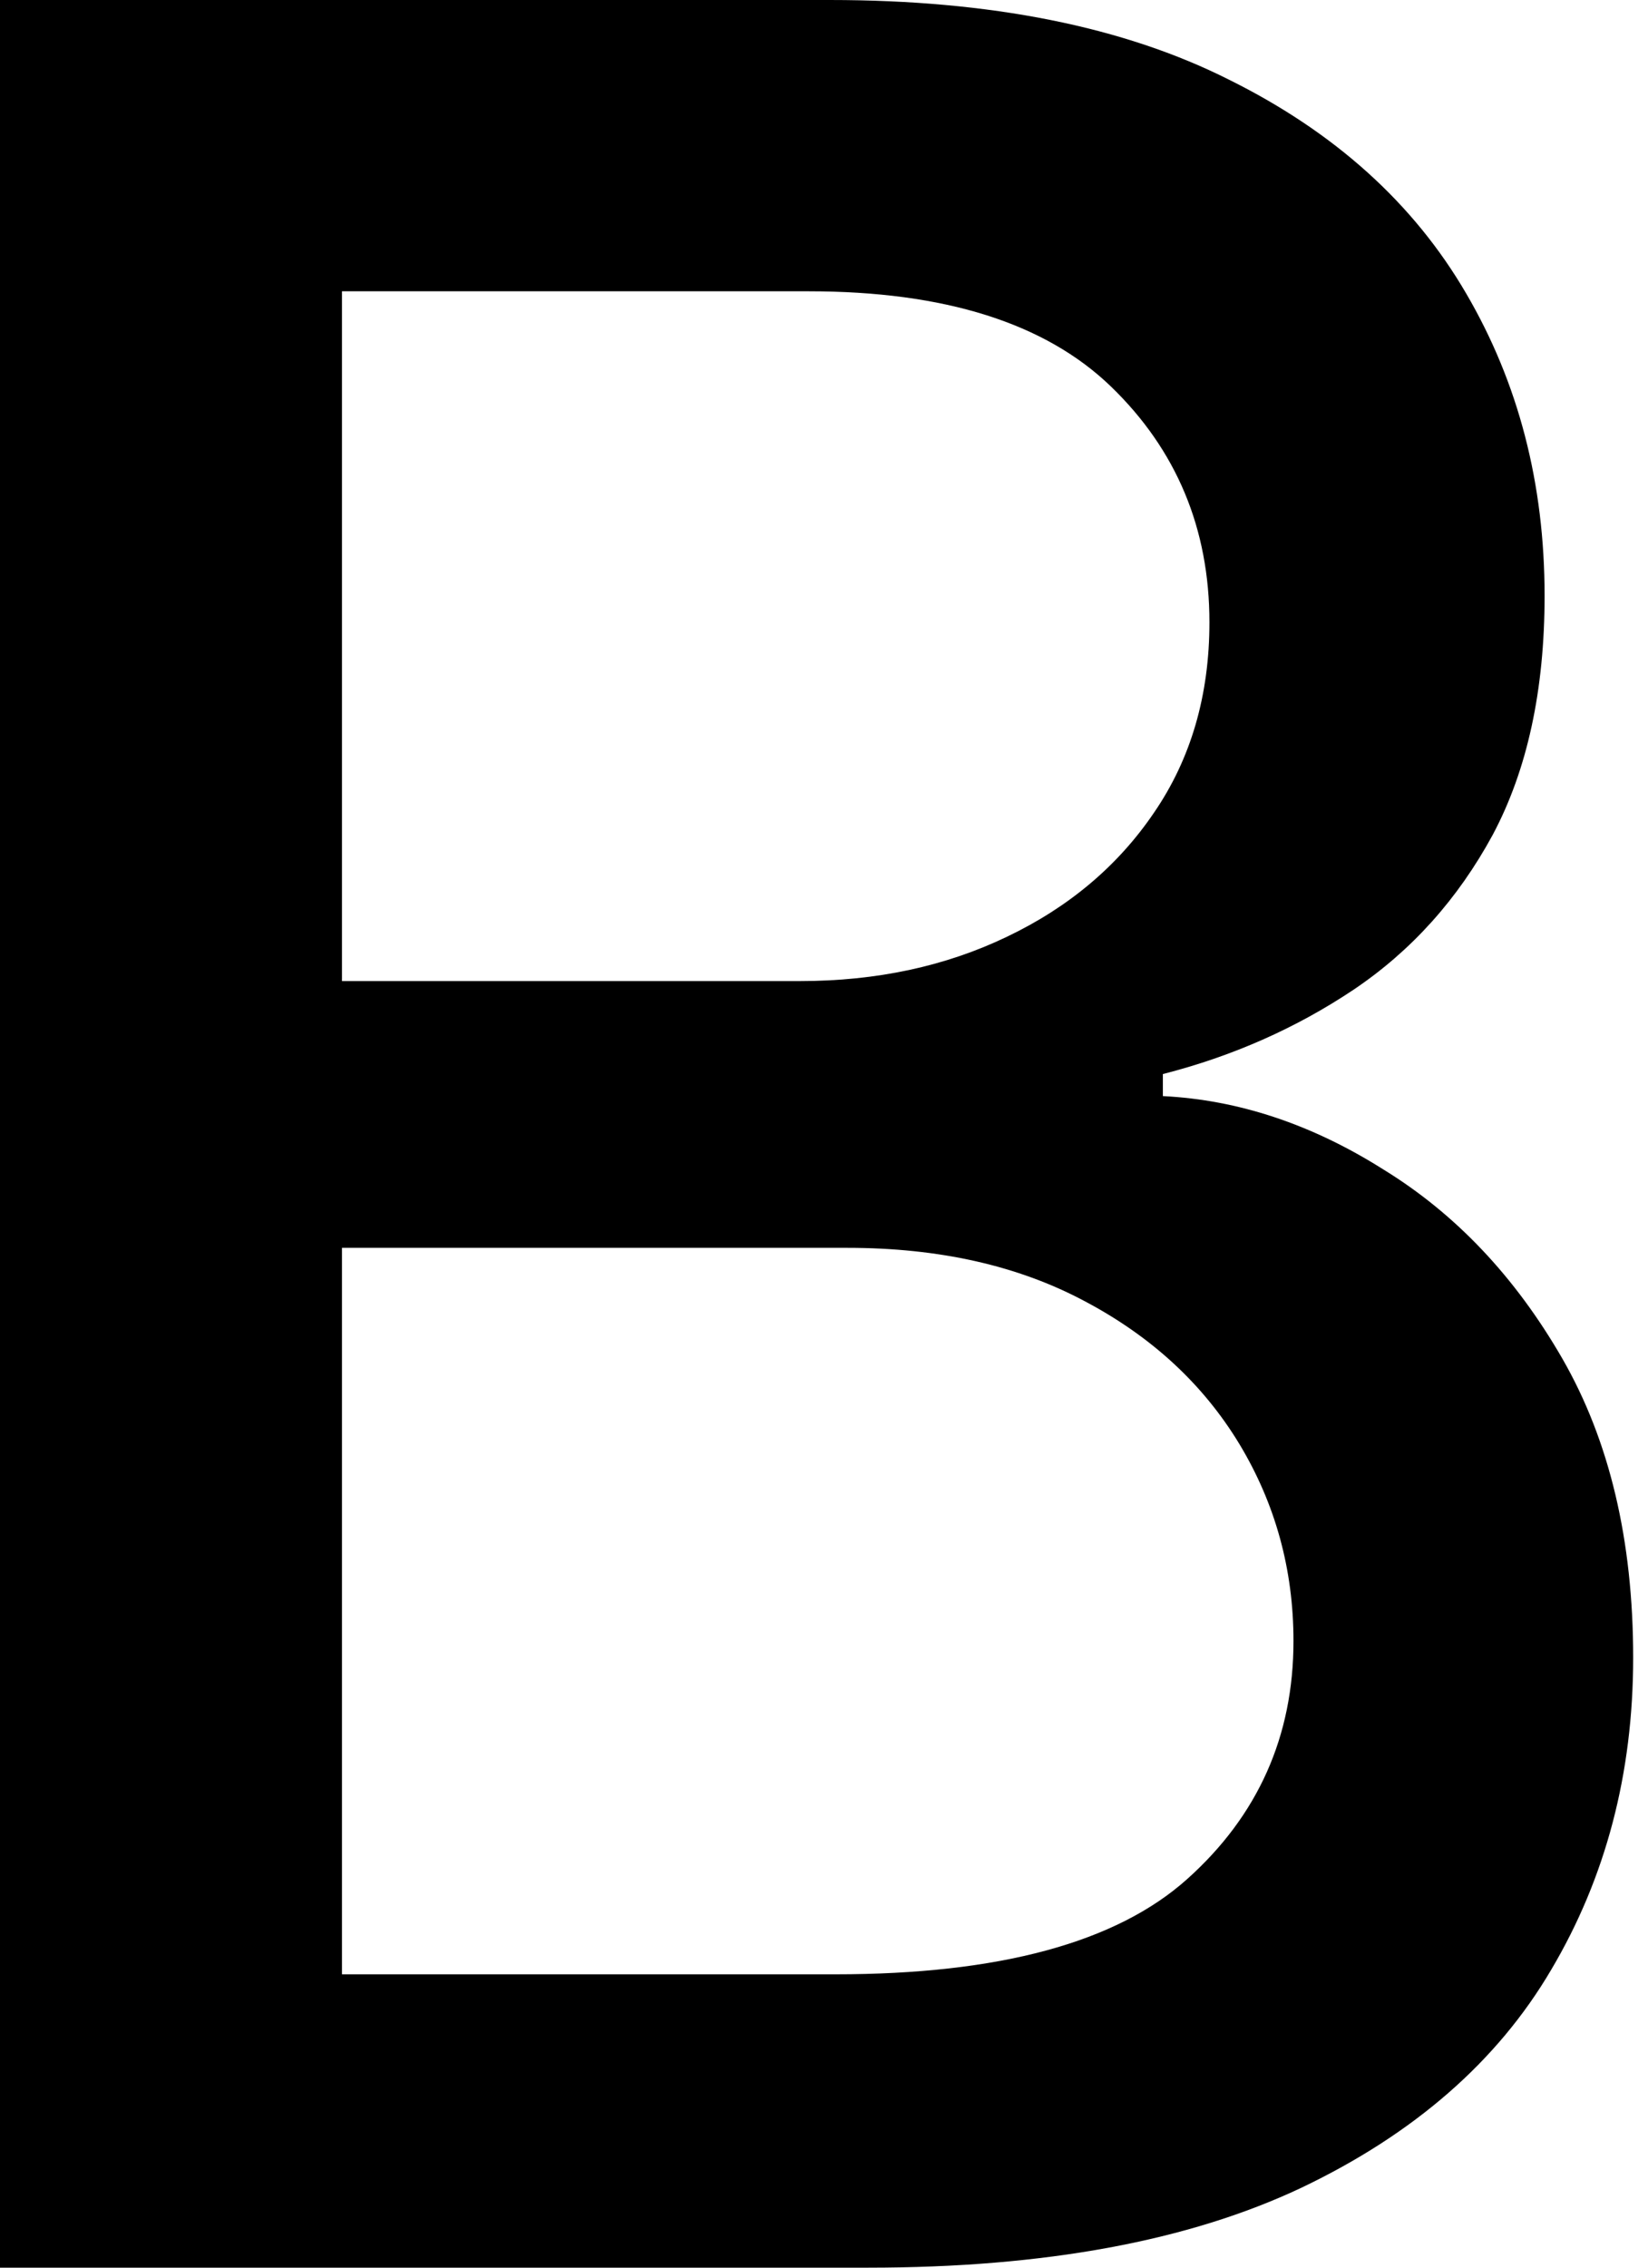 <svg width="8" height="11" viewBox="0 0 8 11" fill="none" xmlns="http://www.w3.org/2000/svg">
<path d="M0 11V0H4.028C4.809 0 5.455 0.129 5.967 0.387C6.479 0.641 6.862 0.986 7.117 1.423C7.371 1.857 7.498 2.345 7.498 2.89C7.498 3.348 7.414 3.735 7.246 4.05C7.077 4.361 6.852 4.612 6.569 4.802C6.29 4.988 5.982 5.124 5.645 5.21V5.317C6.01 5.335 6.367 5.453 6.714 5.672C7.065 5.887 7.355 6.193 7.584 6.59C7.813 6.988 7.928 7.471 7.928 8.041C7.928 8.603 7.795 9.108 7.53 9.555C7.269 9.999 6.864 10.352 6.316 10.613C5.769 10.871 5.069 11 4.216 11H0ZM1.66 9.577H4.055C4.85 9.577 5.419 9.423 5.763 9.115C6.107 8.807 6.279 8.422 6.279 7.96C6.279 7.613 6.191 7.294 6.016 7.004C5.84 6.714 5.59 6.483 5.264 6.311C4.941 6.139 4.558 6.053 4.114 6.053H1.66V9.577ZM1.66 4.759H3.883C4.256 4.759 4.59 4.687 4.888 4.544C5.188 4.401 5.427 4.2 5.602 3.942C5.781 3.681 5.871 3.373 5.871 3.019C5.871 2.564 5.711 2.182 5.393 1.875C5.074 1.567 4.585 1.413 3.926 1.413H1.66V4.759Z" fill="black"/>
</svg>
